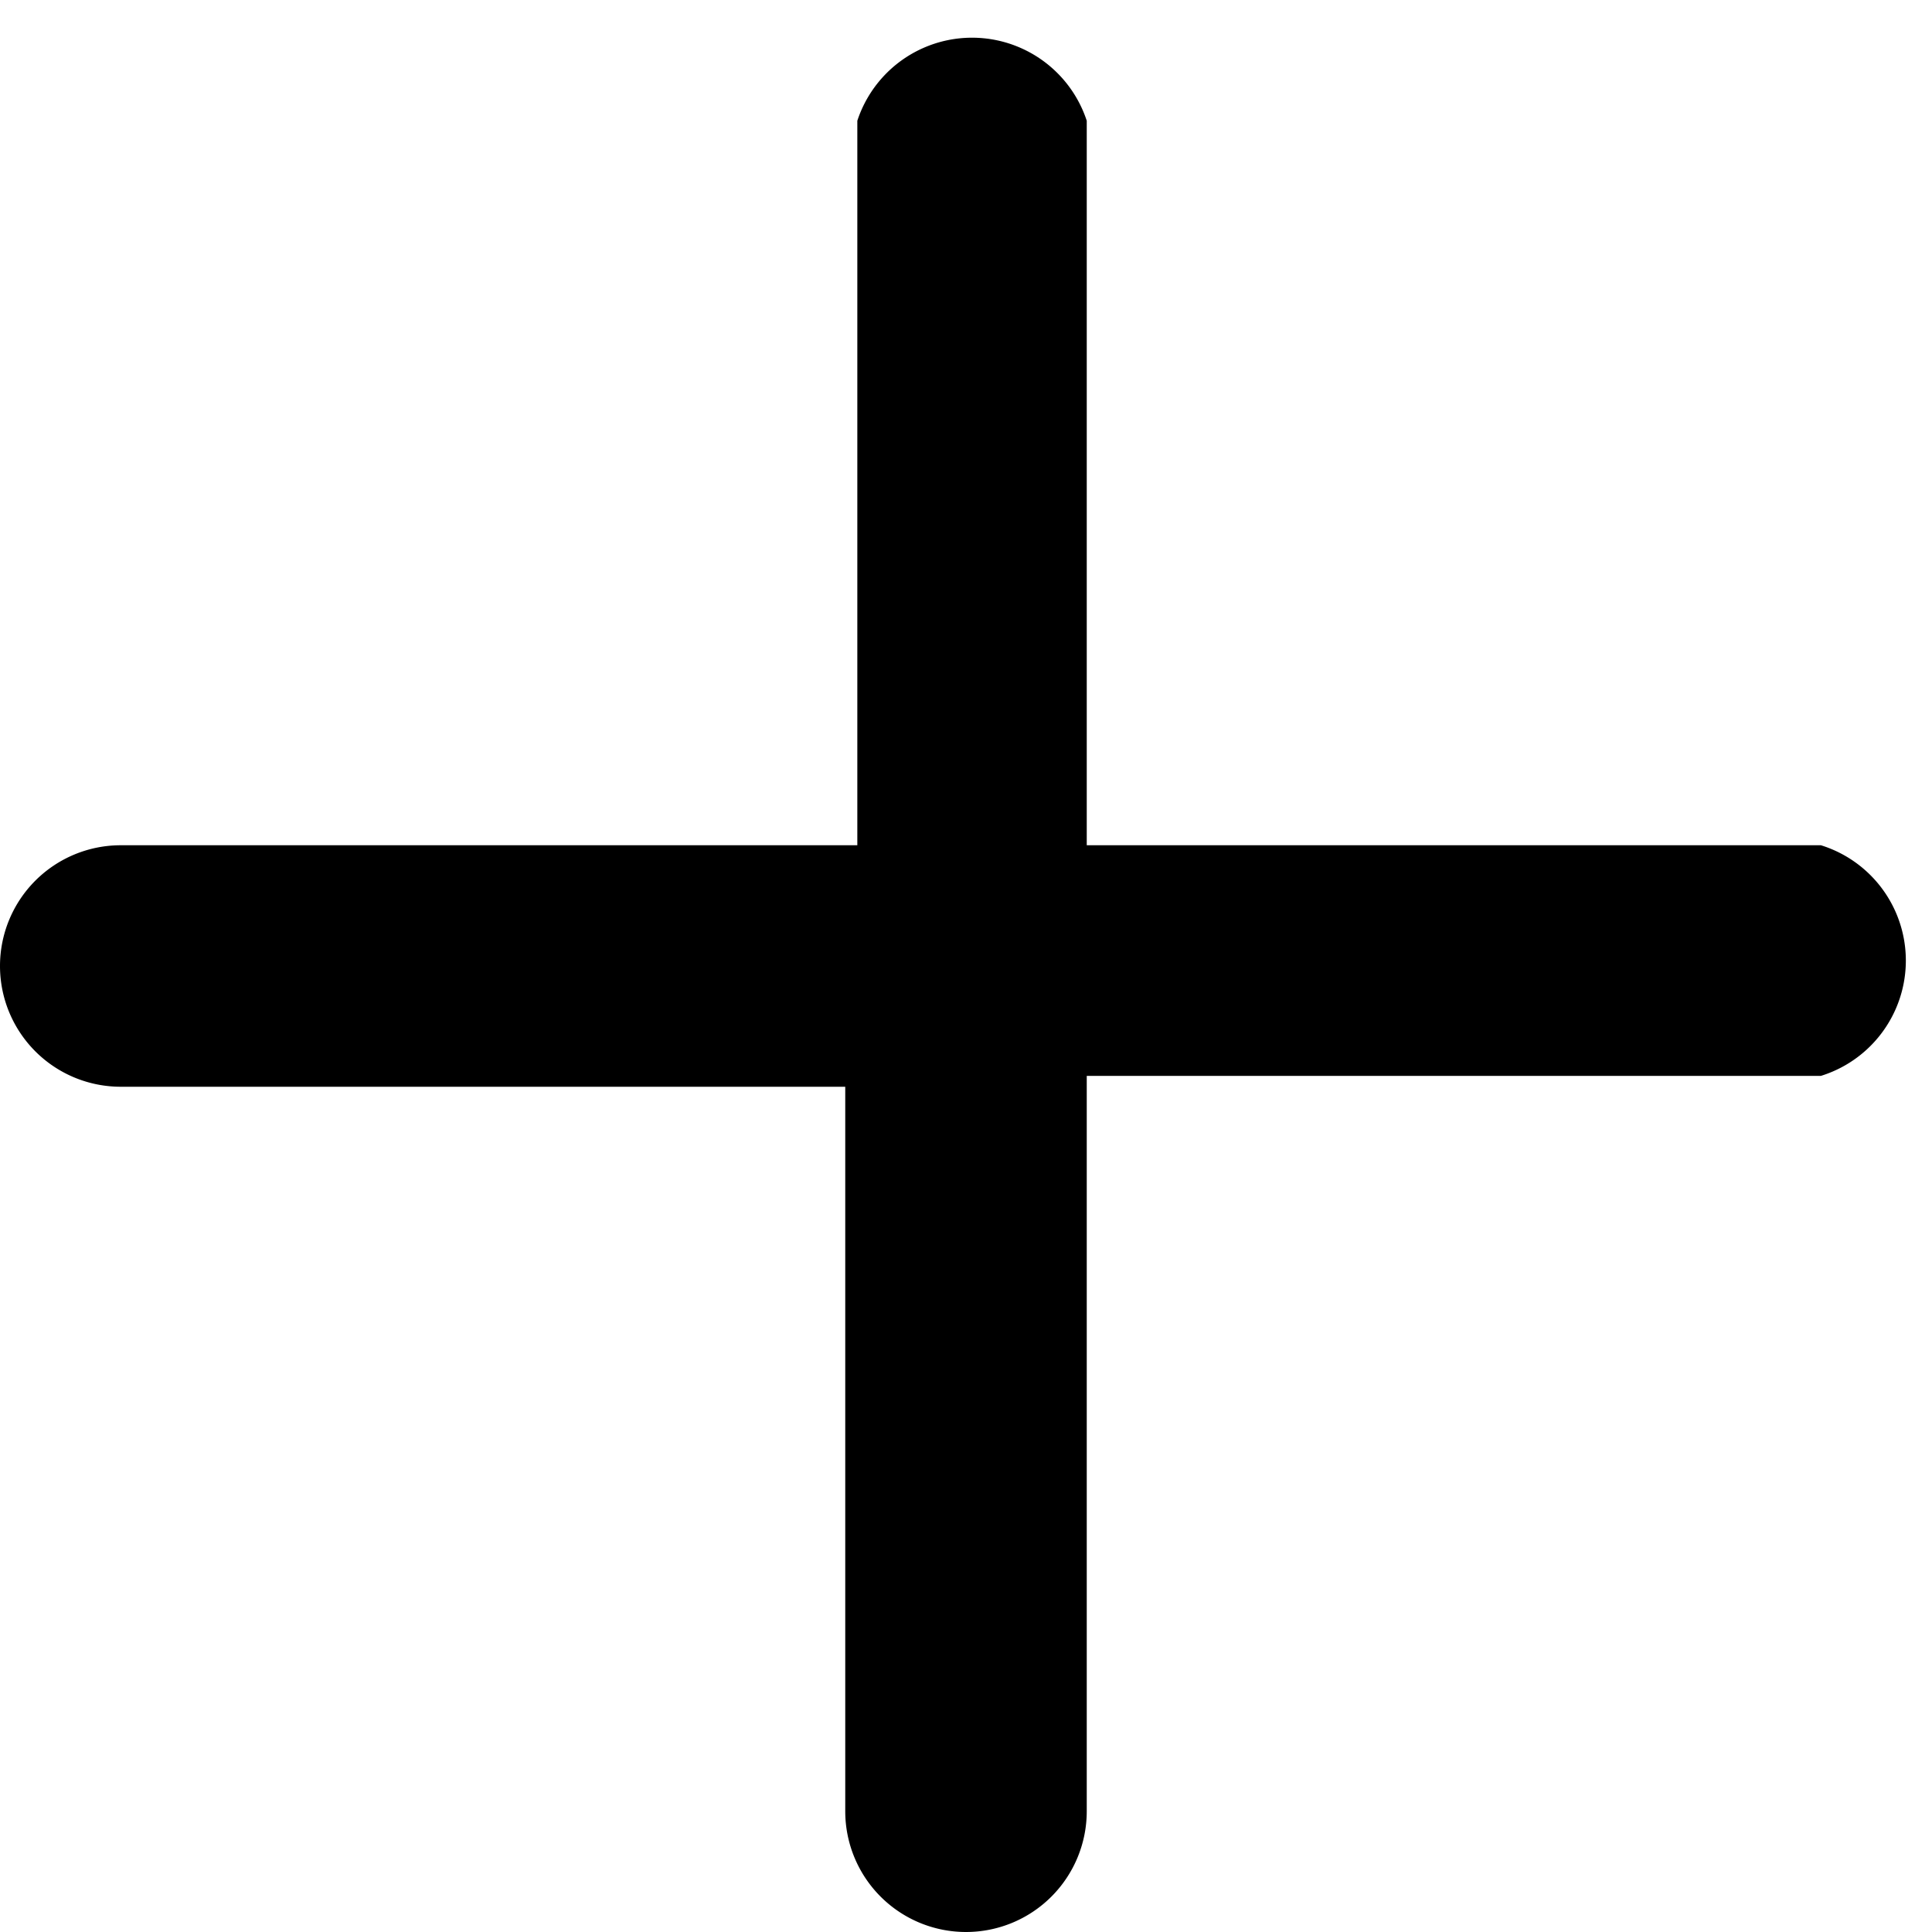 <svg id="Layer_1" data-name="Layer 1" xmlns="http://www.w3.org/2000/svg" viewBox="0 0 16 16"><title>plus-add-image</title><path d="M15.08,7a1,1,0,0,1,0,1.91H9V15a1,1,0,0,1-1,1,1,1,0,0,1-1-1V9H1A1,1,0,0,1,0,8,1,1,0,0,1,1,7h6.1V1A1,1,0,0,1,9,1V7Z" transform="translate(0)"/></svg>